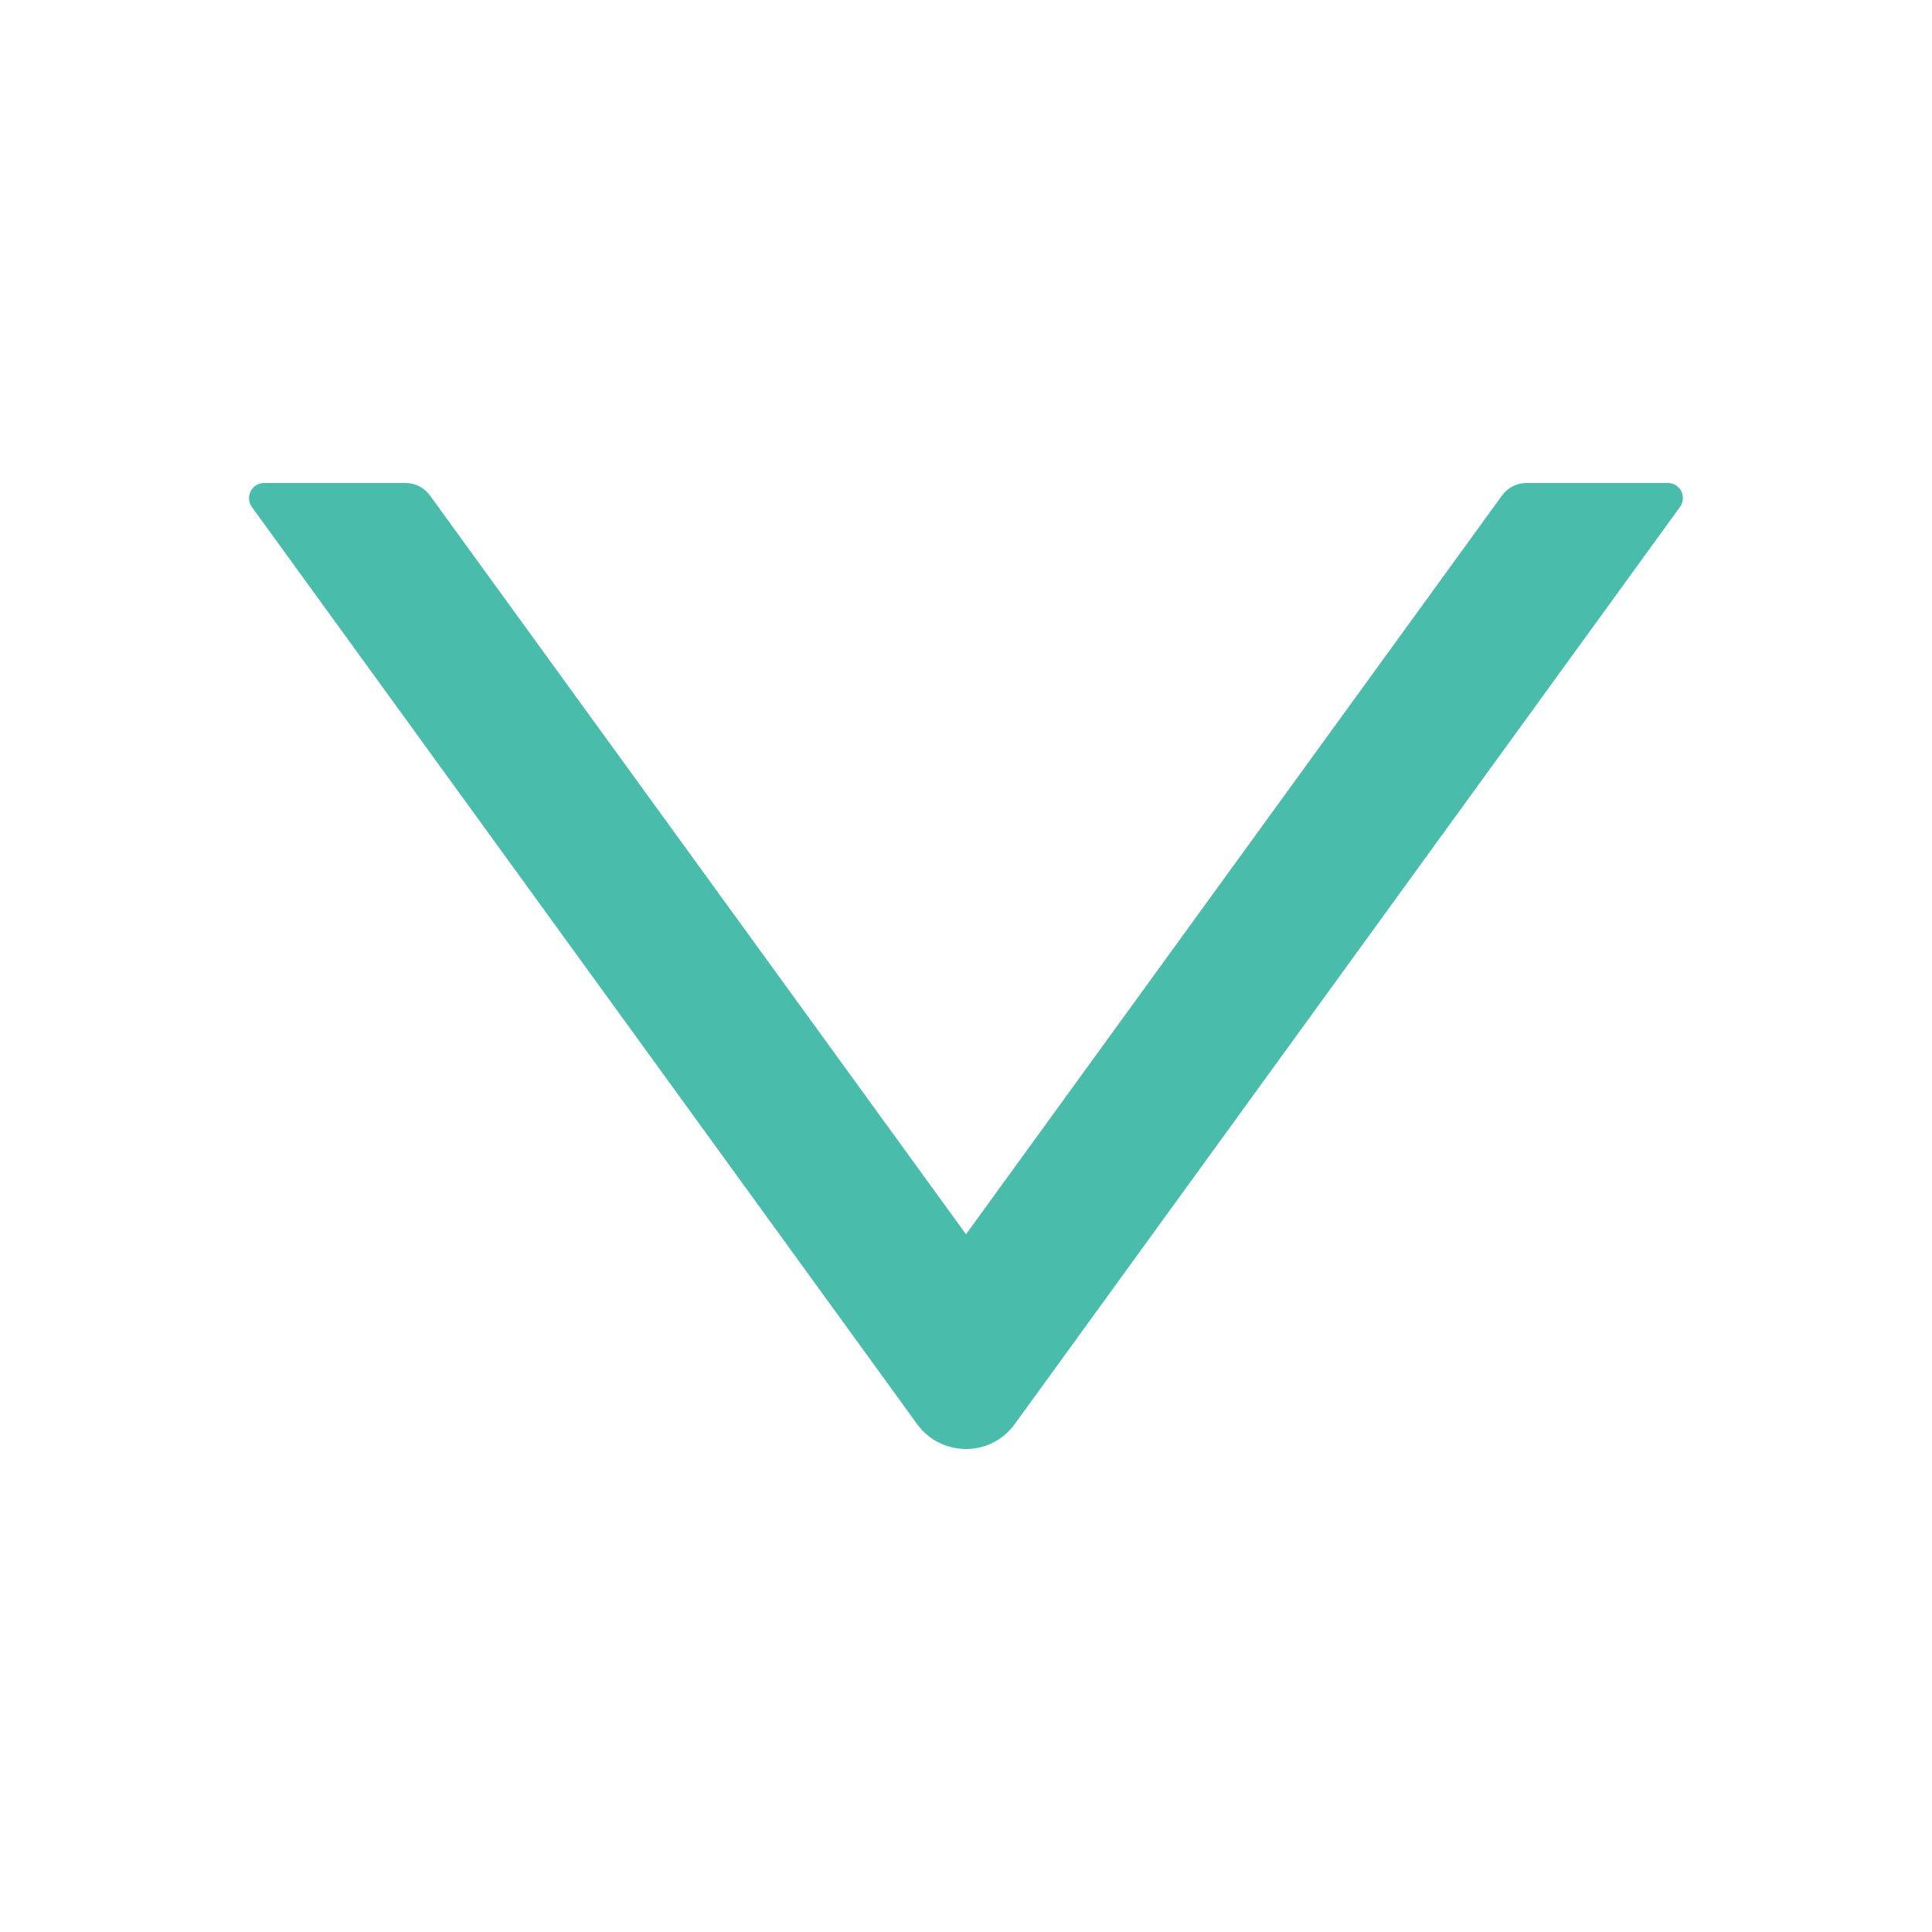 <svg width="24" height="24" viewBox="0 0 24 24" xmlns="http://www.w3.org/2000/svg">
<path d="M20.719 6H18.961C18.841 6 18.729 6.059 18.659 6.155L12 15.333L5.341 6.155C5.271 6.059 5.159 6 5.039 6H3.281C3.129 6 3.04 6.173 3.129 6.298L11.393 17.691C11.693 18.103 12.307 18.103 12.605 17.691L20.869 6.298C20.96 6.173 20.871 6 20.719 6Z" fill="#49bcab"/>
</svg>
